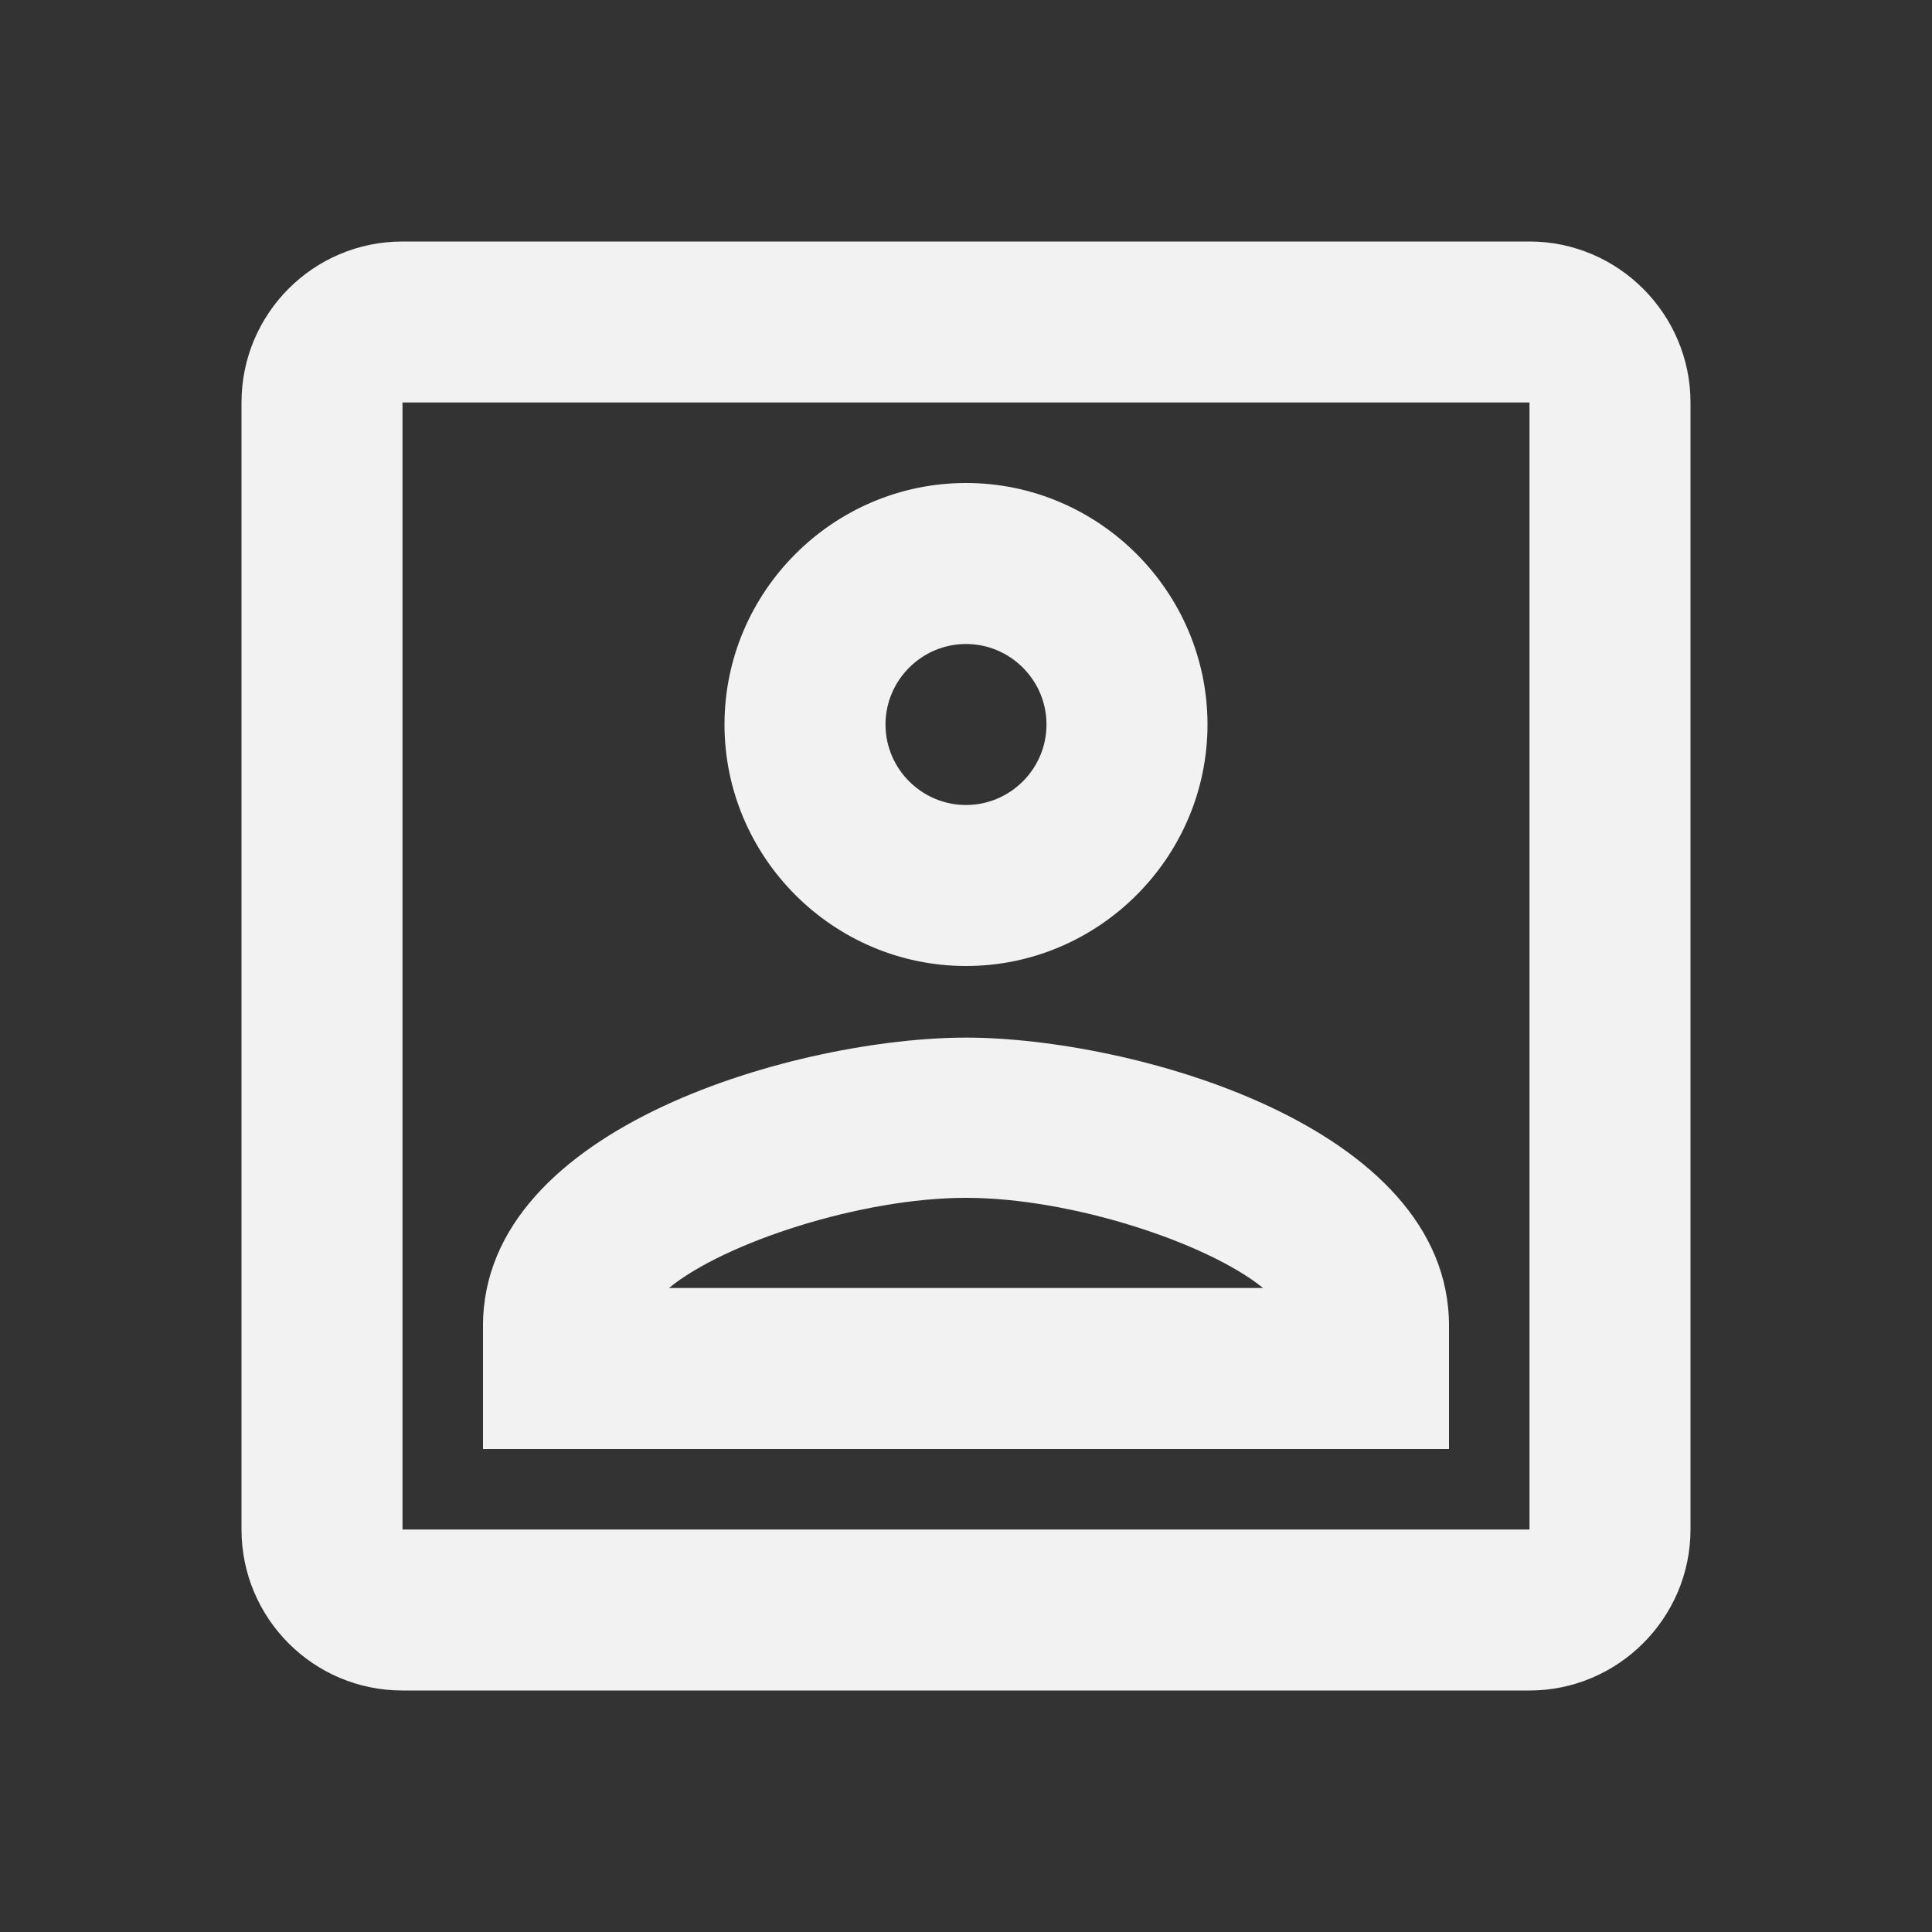 <svg viewBox="0 0 30 30" fill="none" xmlns="http://www.w3.org/2000/svg">
<rect x="0" y="0" width="30" height="30" fill="#333333" stroke="none"/>
<path fill-rule="evenodd" clip-rule="evenodd" d="M6.25 3.75H23.75C25.125 3.75 26.25 4.875 26.25 6.25V23.75C26.25 25.125 25.125 26.25 23.75 26.25H6.25C4.862 26.25 3.75 25.125 3.75 23.75V6.25C3.75 4.875 4.862 3.75 6.25 3.75ZM23.75 23.75V6.25H6.25V23.75H23.75ZM15 15C12.938 15 11.25 13.312 11.25 11.25C11.25 9.188 12.938 7.5 15 7.5C17.062 7.5 18.75 9.188 18.75 11.25C18.75 13.312 17.062 15 15 15ZM13.75 11.25C13.75 10.562 14.313 10 15 10C15.688 10 16.25 10.562 16.25 11.25C16.25 11.938 15.688 12.5 15 12.5C14.313 12.5 13.75 11.938 13.75 11.25ZM7.5 22.5V20.587C7.5 17.462 12.463 16.112 15 16.112C17.538 16.112 22.5 17.462 22.5 20.587V22.5H7.5ZM15 18.6C16.638 18.6 18.75 19.3 19.613 20H10.388C11.238 19.3 13.363 18.6 15 18.6Z" fill="#F2F2F2"/>
</svg>
